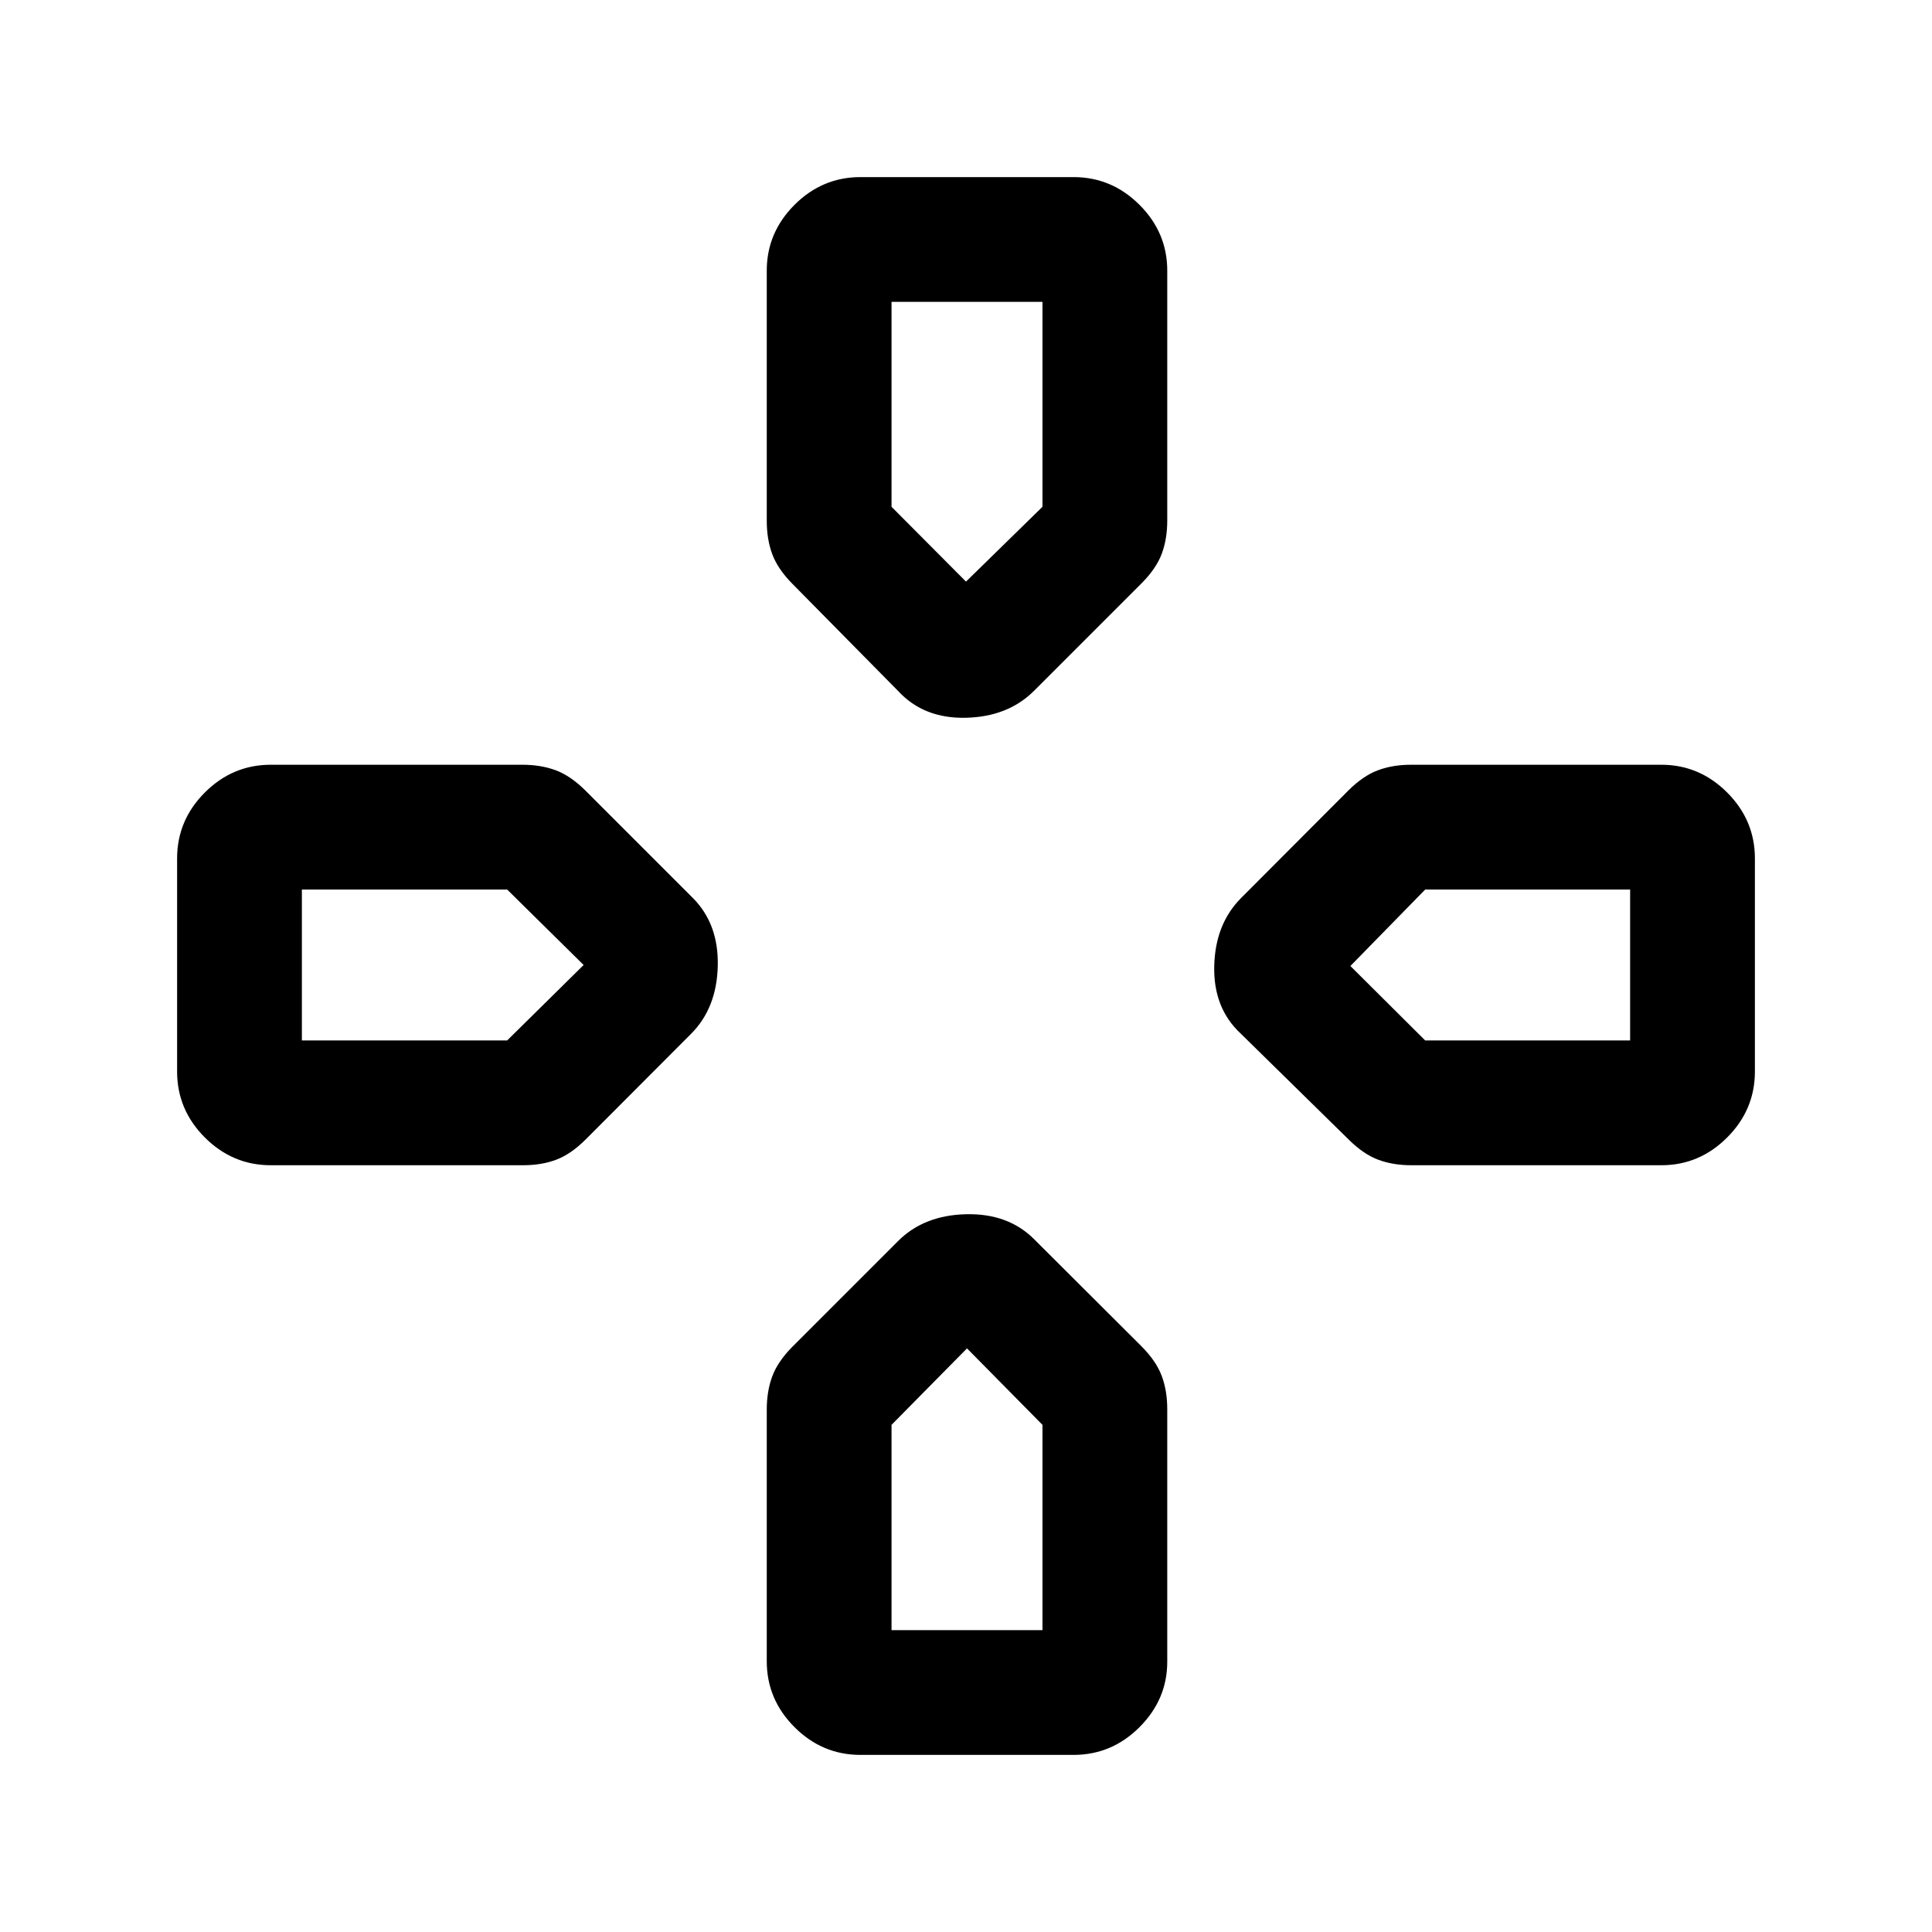<svg xmlns="http://www.w3.org/2000/svg" height="20" viewBox="0 96 960 960" width="20"><path d="M480 385Zm191 191Zm-381 0Zm190 190Zm-33.615-326.538-52.562-53.277q-7.296-7.349-10.06-14.742Q381 364.05 381 354.838v-124.35q0-18.911 13.788-32.7Q408.577 184 427.57 184h105.86q18.993 0 32.782 13.788Q580 211.577 580 230.47v124.176q0 9.203-2.731 16.519-2.73 7.316-9.961 14.604l-53.432 53.432Q500.923 452.154 480 452.654t-33.615-13.192ZM701.354 675q-9.203 0-16.519-2.731-7.316-2.73-14.604-9.961l-53.693-52.693Q602.846 596.923 603.346 576q.5-20.923 13.405-33.846l53.108-53.231q7.337-7.346 14.714-10.135Q691.95 476 701.162 476h124.35q18.911 0 32.7 13.788Q872 503.577 872 522.57v105.86q0 18.993-13.788 32.782Q844.423 675 825.53 675H701.354Zm-566.763 0q-19.014 0-32.803-13.788Q88 647.423 88 628.43V522.57q0-18.993 13.788-32.782Q115.577 476 134.552 476h124.955q9.242 0 16.594 2.731 7.351 2.73 14.668 9.961l53.432 53.432q12.953 12.953 12.453 33.876t-13.291 33.731l-52.354 52.462q-7.28 7.288-14.586 10.048-7.307 2.759-16.5 2.759H134.591ZM427.57 968q-18.993 0-32.782-13.788Q381 940.423 381 921.448V796.493q0-9.242 2.731-16.594 2.73-7.351 9.961-14.668l52.562-52.562q12.823-12.823 33.746-13.323 20.923-.5 33.846 12.403l53.231 53.101q7.346 7.337 10.135 14.713Q580 786.939 580 796.207v125.486q0 18.73-13.788 32.519Q552.423 968 533.43 968H427.57ZM480 385l38-37.178V246h-75v101.822L480 385ZM150 613h102l38-37.5-38-37.5H150v75Zm293 293h75V804l-37.5-38-37.5 38v102Zm265.178-293H810v-75H708.178L671 576l37.178 37Z"/></svg>
